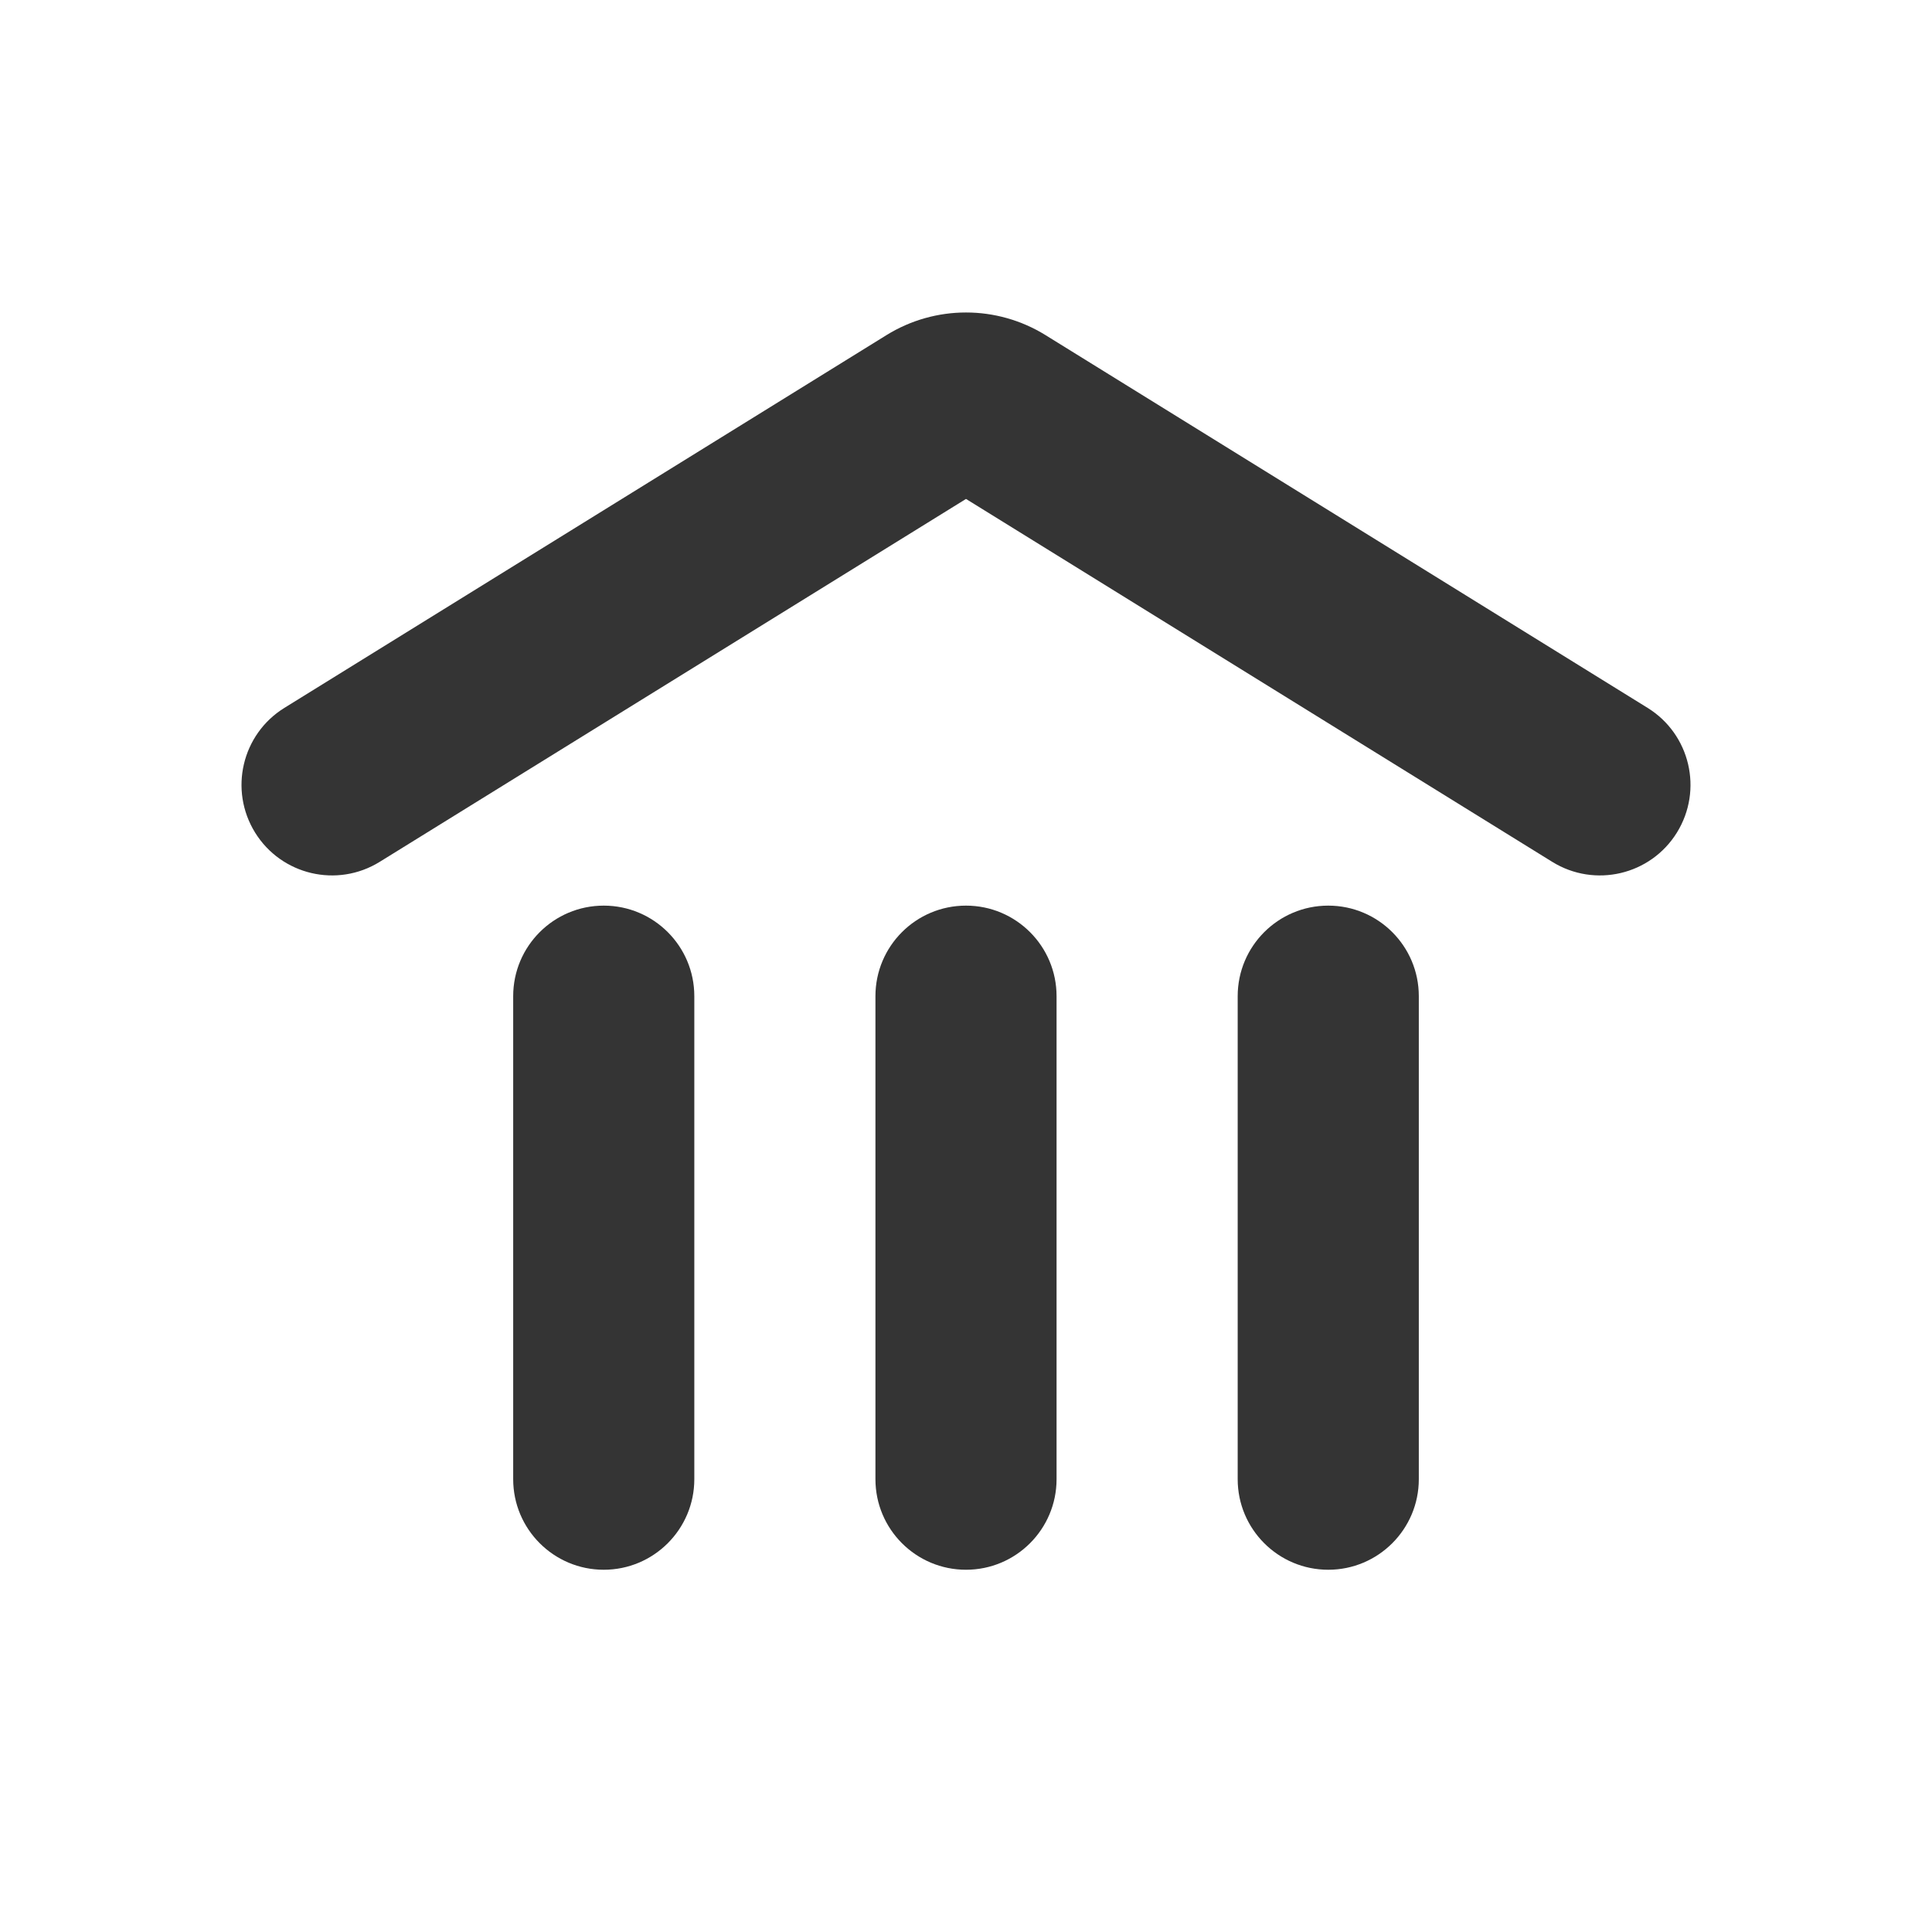 <svg width="32" height="32" viewBox="0 0 32 32" fill="none" xmlns="http://www.w3.org/2000/svg">
<path fill-rule="evenodd" clip-rule="evenodd" d="M17.316 5.55C16.51 5.051 15.49 5.051 14.684 5.55L4.71 11.725C4.006 12.161 3.789 13.085 4.225 13.79C4.661 14.494 5.585 14.711 6.289 14.275L16 8.264L25.71 14.275C26.415 14.711 27.339 14.494 27.775 13.79C28.211 13.085 27.994 12.161 27.29 11.725L17.316 5.55ZM10 15C9.172 15 8.5 15.671 8.5 16.5V24.5C8.5 25.328 9.172 26 10 26C10.828 26 11.5 25.328 11.5 24.5V16.5C11.5 15.671 10.828 15 10 15ZM16 15C15.171 15 14.5 15.671 14.5 16.5V24.5C14.5 25.328 15.171 26 16 26C16.828 26 17.5 25.328 17.5 24.5V16.5C17.5 15.671 16.828 15 16 15ZM20.5 16.5C20.5 15.671 21.172 15 22 15C22.828 15 23.5 15.671 23.5 16.5V24.5C23.5 25.328 22.828 26 22 26C21.172 26 20.5 25.328 20.5 24.5V16.5Z" fill="#343434"/>
</svg>

